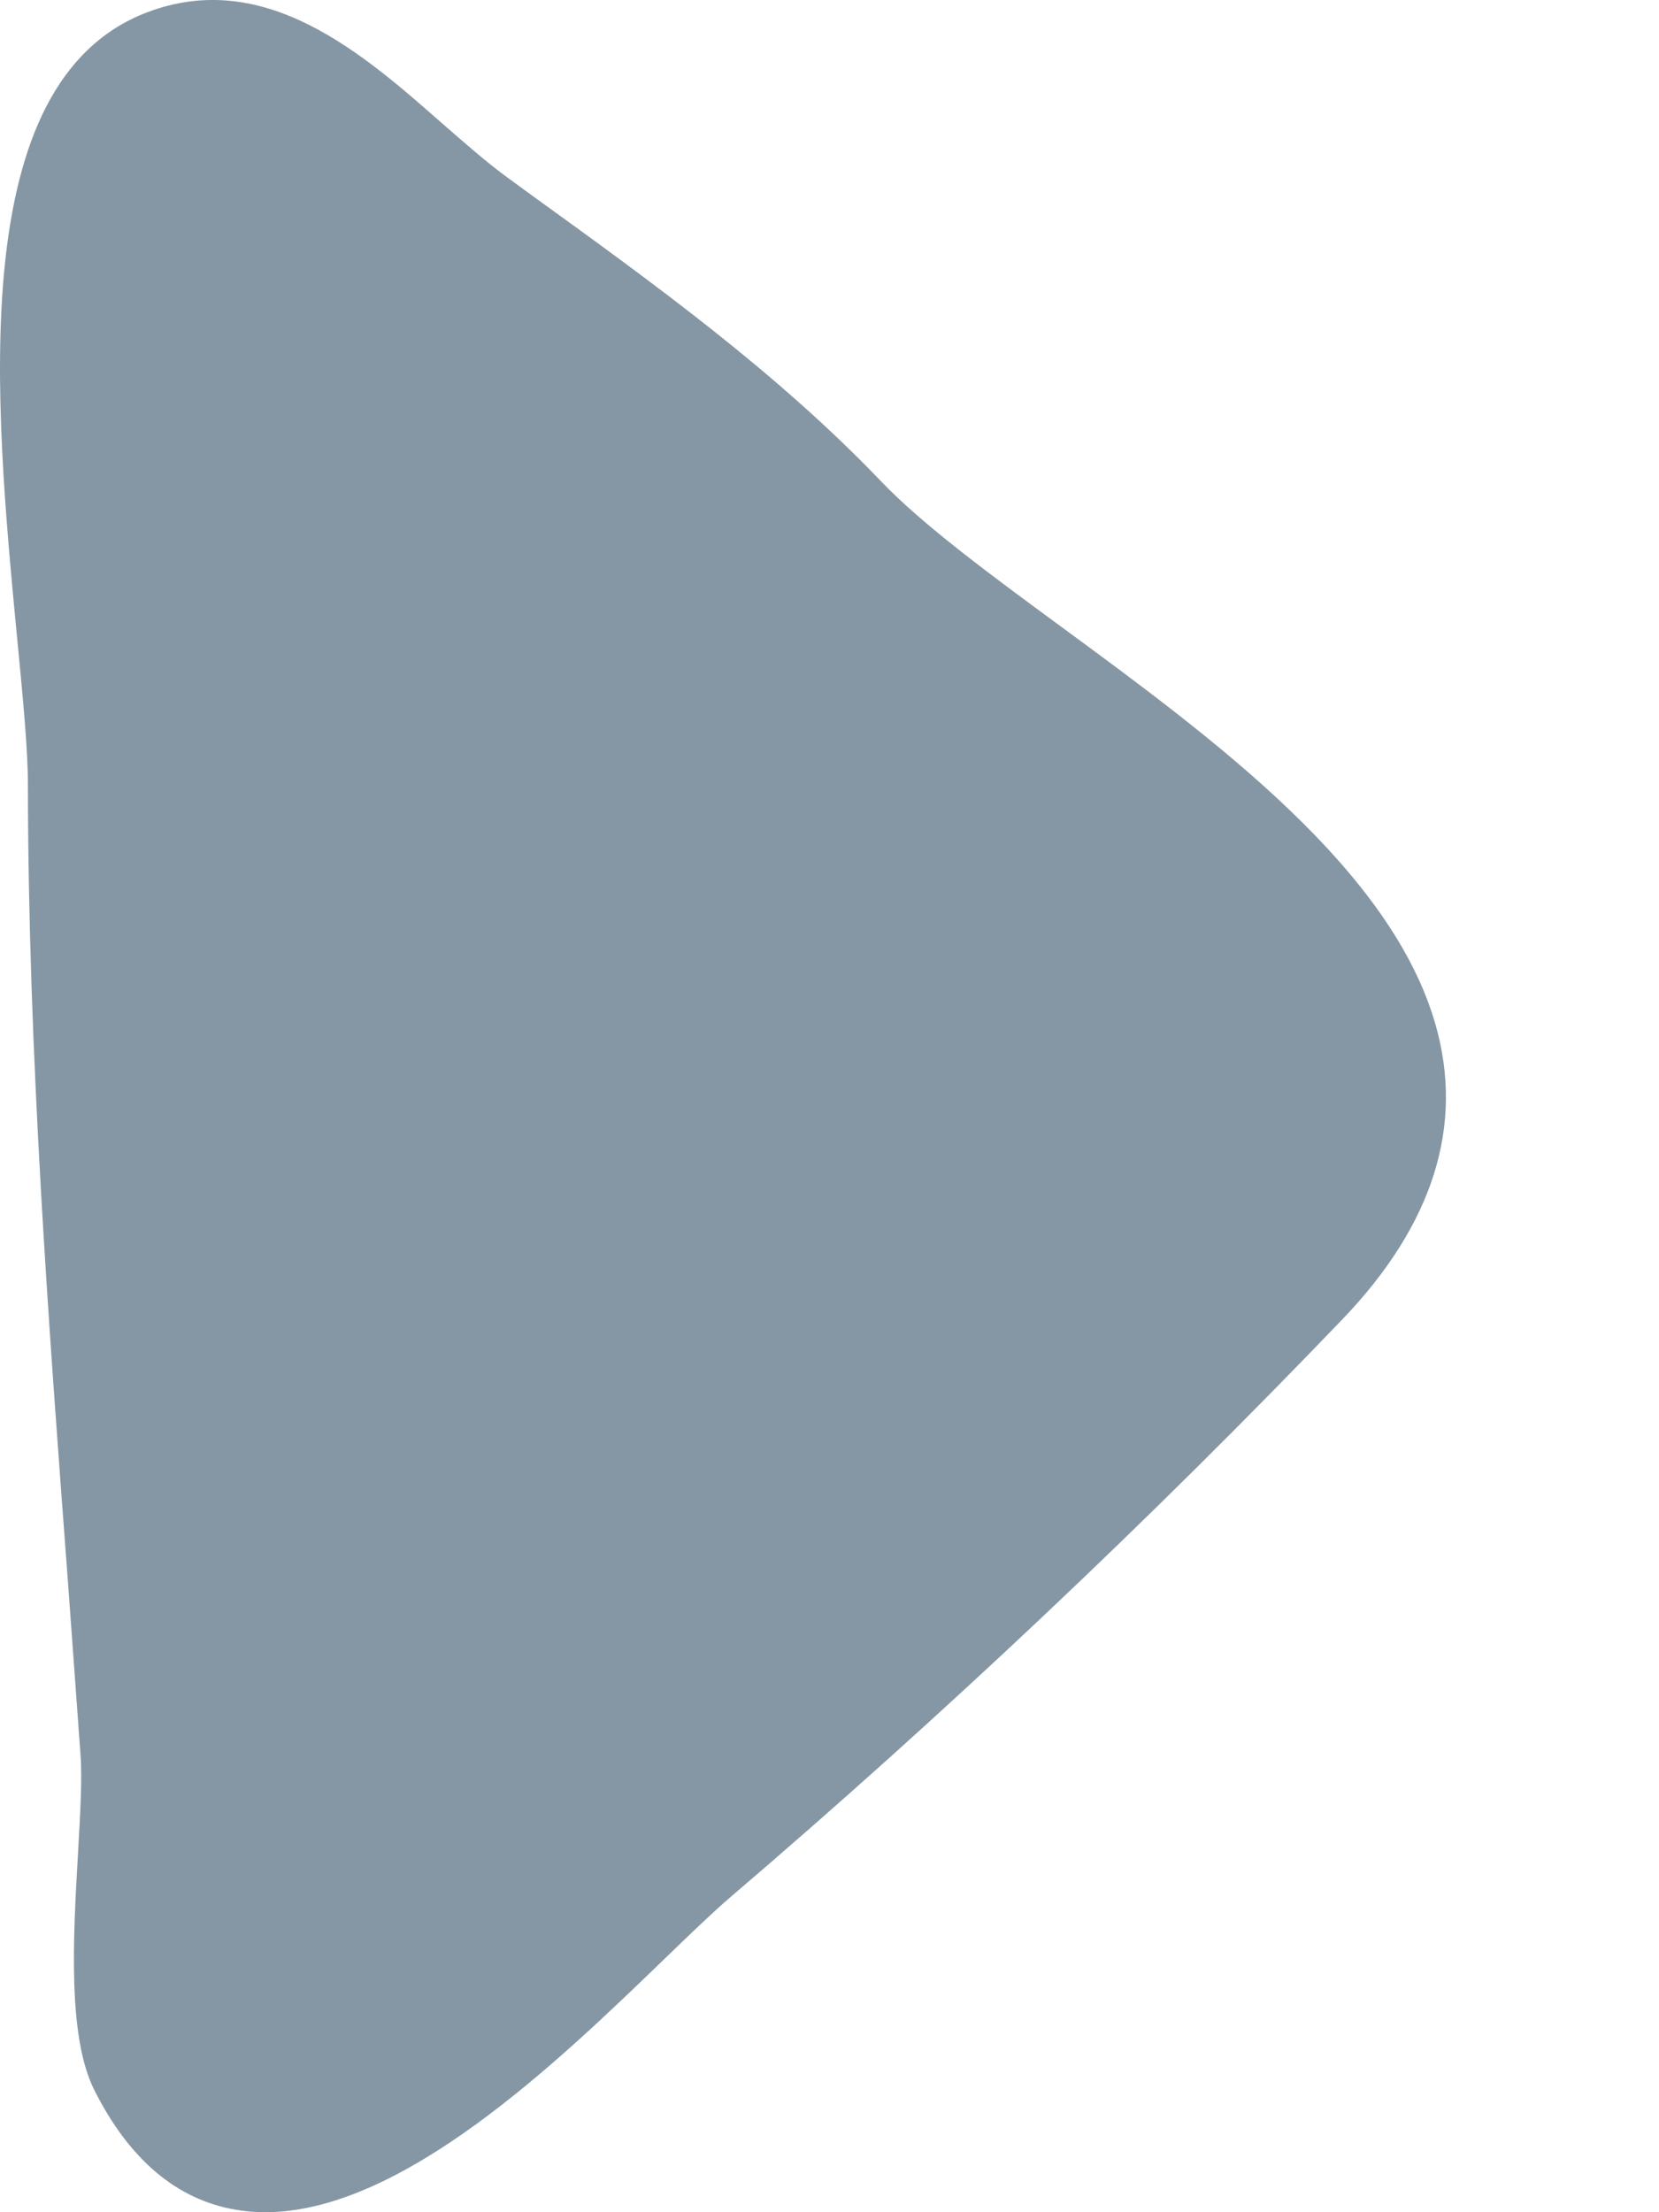 <svg width="6" height="8" viewBox="0 0 6 8" fill="none" xmlns="http://www.w3.org/2000/svg">
<path d="M3.836 2.265C3.579 2.076 3.337 1.898 3.187 1.741C2.808 1.345 2.36 1.022 1.927 0.709L1.838 0.644C1.762 0.589 1.684 0.52 1.6 0.447C1.314 0.195 0.958 -0.118 0.531 0.045C-0.131 0.298 -0.019 1.46 0.062 2.308C0.083 2.524 0.101 2.711 0.101 2.841C0.102 3.805 0.175 4.781 0.246 5.724L0.291 6.343C0.298 6.429 0.29 6.563 0.282 6.704C0.264 7.015 0.245 7.366 0.341 7.558C0.467 7.809 0.639 7.955 0.853 7.991C0.888 7.997 0.923 8 0.959 8C1.454 8 2.018 7.456 2.4 7.087C2.493 6.997 2.575 6.918 2.64 6.862C3.409 6.205 4.154 5.502 4.855 4.771C5.183 4.429 5.296 4.071 5.192 3.706C5.032 3.145 4.397 2.677 3.836 2.265Z" fill="#8597A4"/>
</svg>
